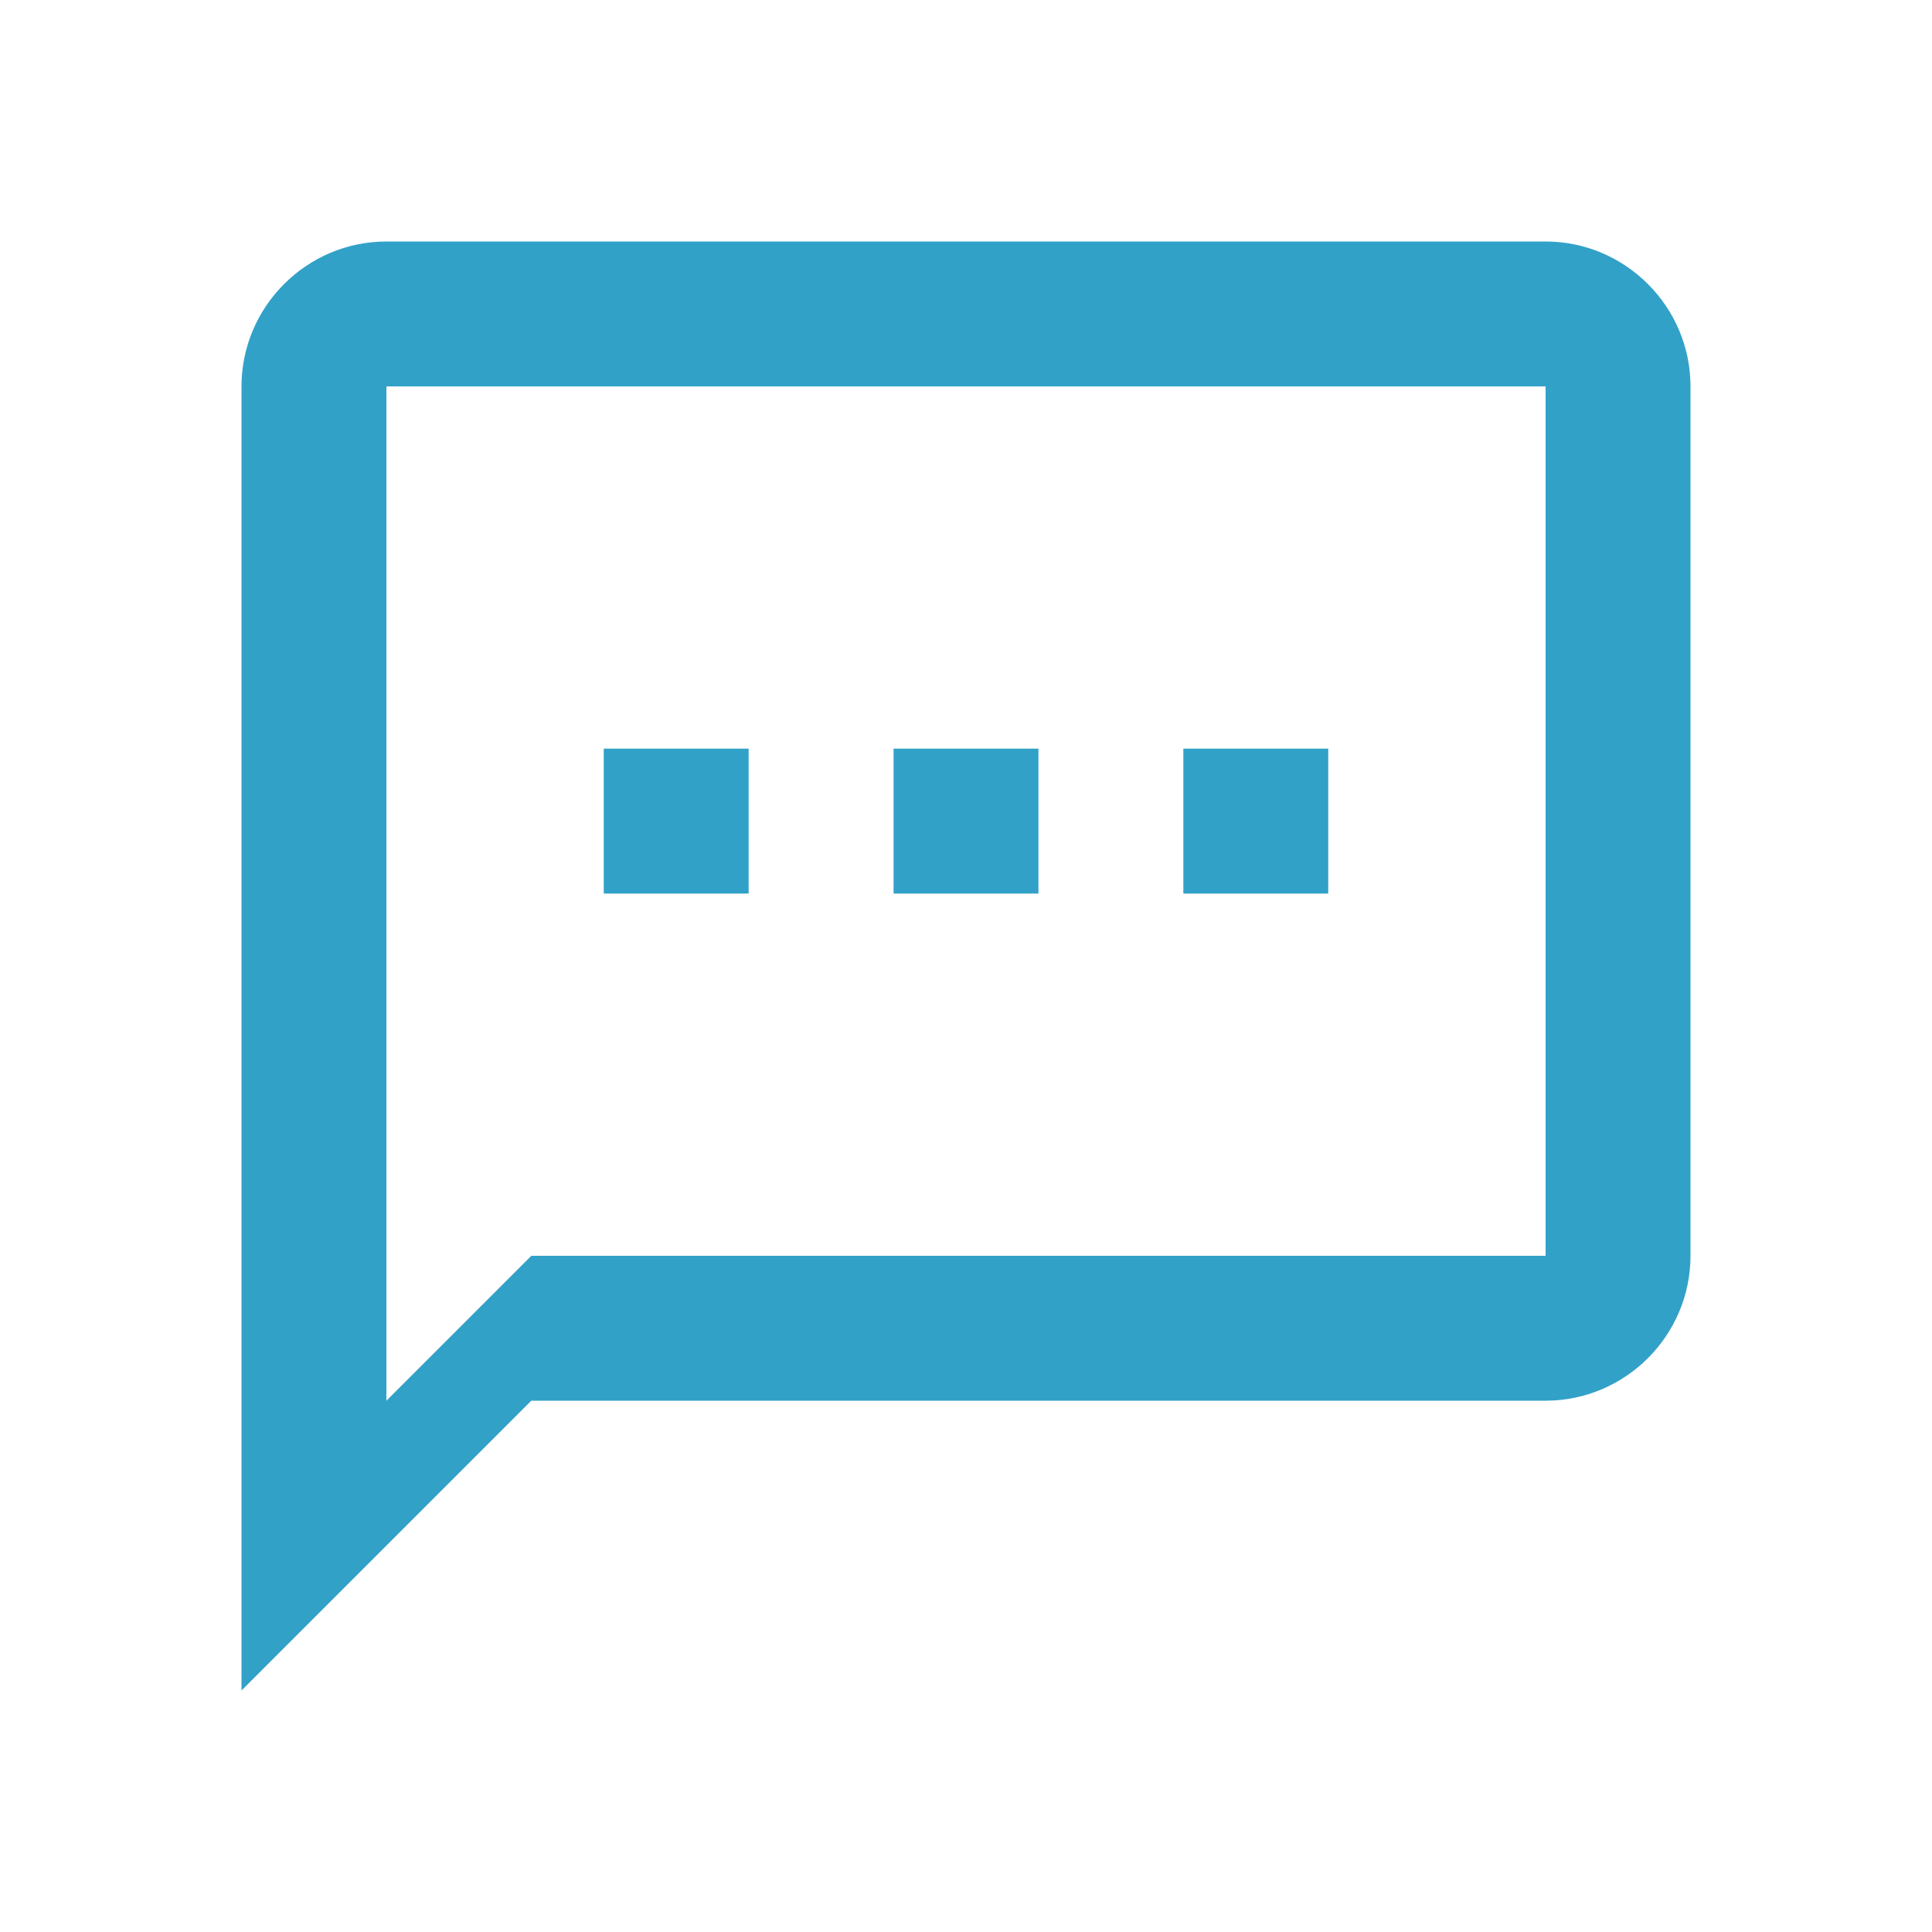 <svg width="24" height="24" viewBox="0 0 24 24" fill="none" xmlns="http://www.w3.org/2000/svg">
<path d="M19.2 3H4.8C3.81 3 3 3.81 3 4.8V21L6.6 17.4H19.2C20.19 17.4 21 16.59 21 15.6V4.8C21 3.81 20.19 3 19.2 3ZM19.2 15.6H6.6L4.8 17.4V4.8H19.2V15.6ZM7.5 9.3H9.3V11.1H7.5V9.3ZM11.1 9.3H12.9V11.1H11.1V9.3ZM14.7 9.3H16.5V11.1H14.7V9.3Z" fill="#32A1C8"/>
</svg>
